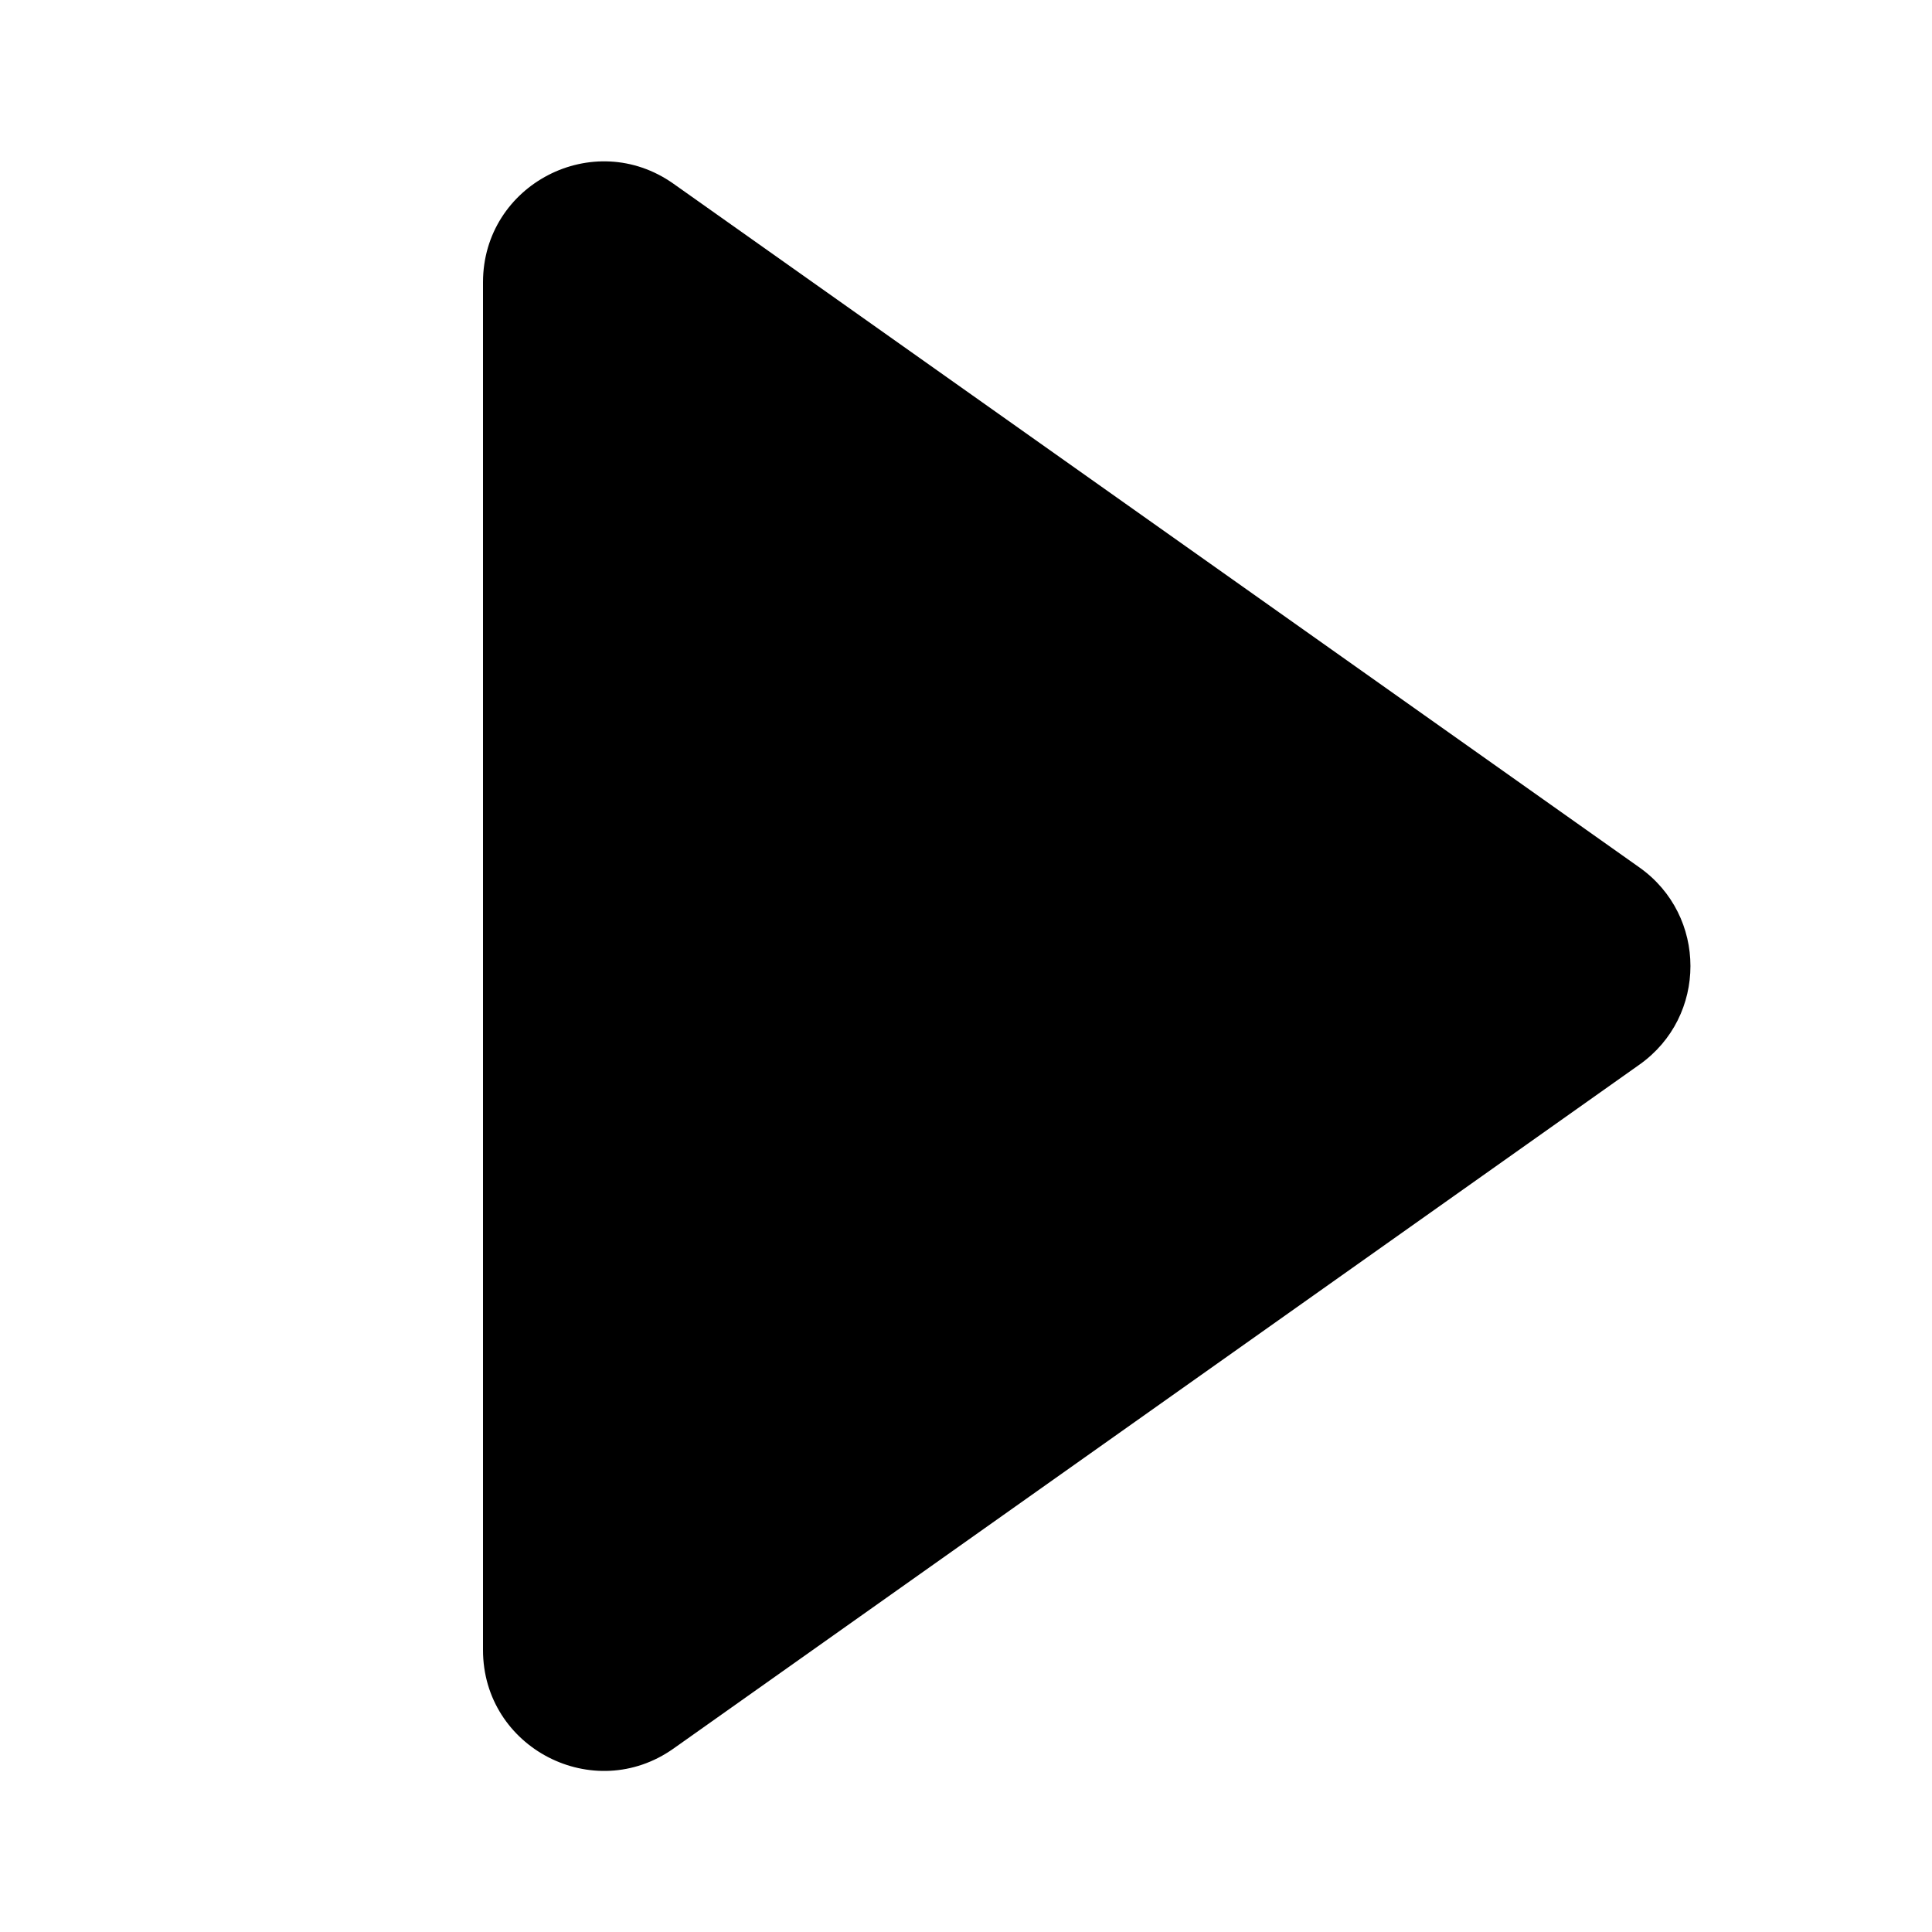 <?xml version="1.0" encoding="UTF-8"?>
<svg xmlns="http://www.w3.org/2000/svg" width="24" height="24" version="1.1" viewBox="0 0 24 24">

      <path class="cls-1" d="M6,3.507c0-1.217,1.373-1.928,2.367-1.224l11.999,8.493c.844.598.845,1.851,0,2.449l-11.999,8.496c-.993.703-2.367-.007-2.367-1.224V3.507Z"/>

</svg>